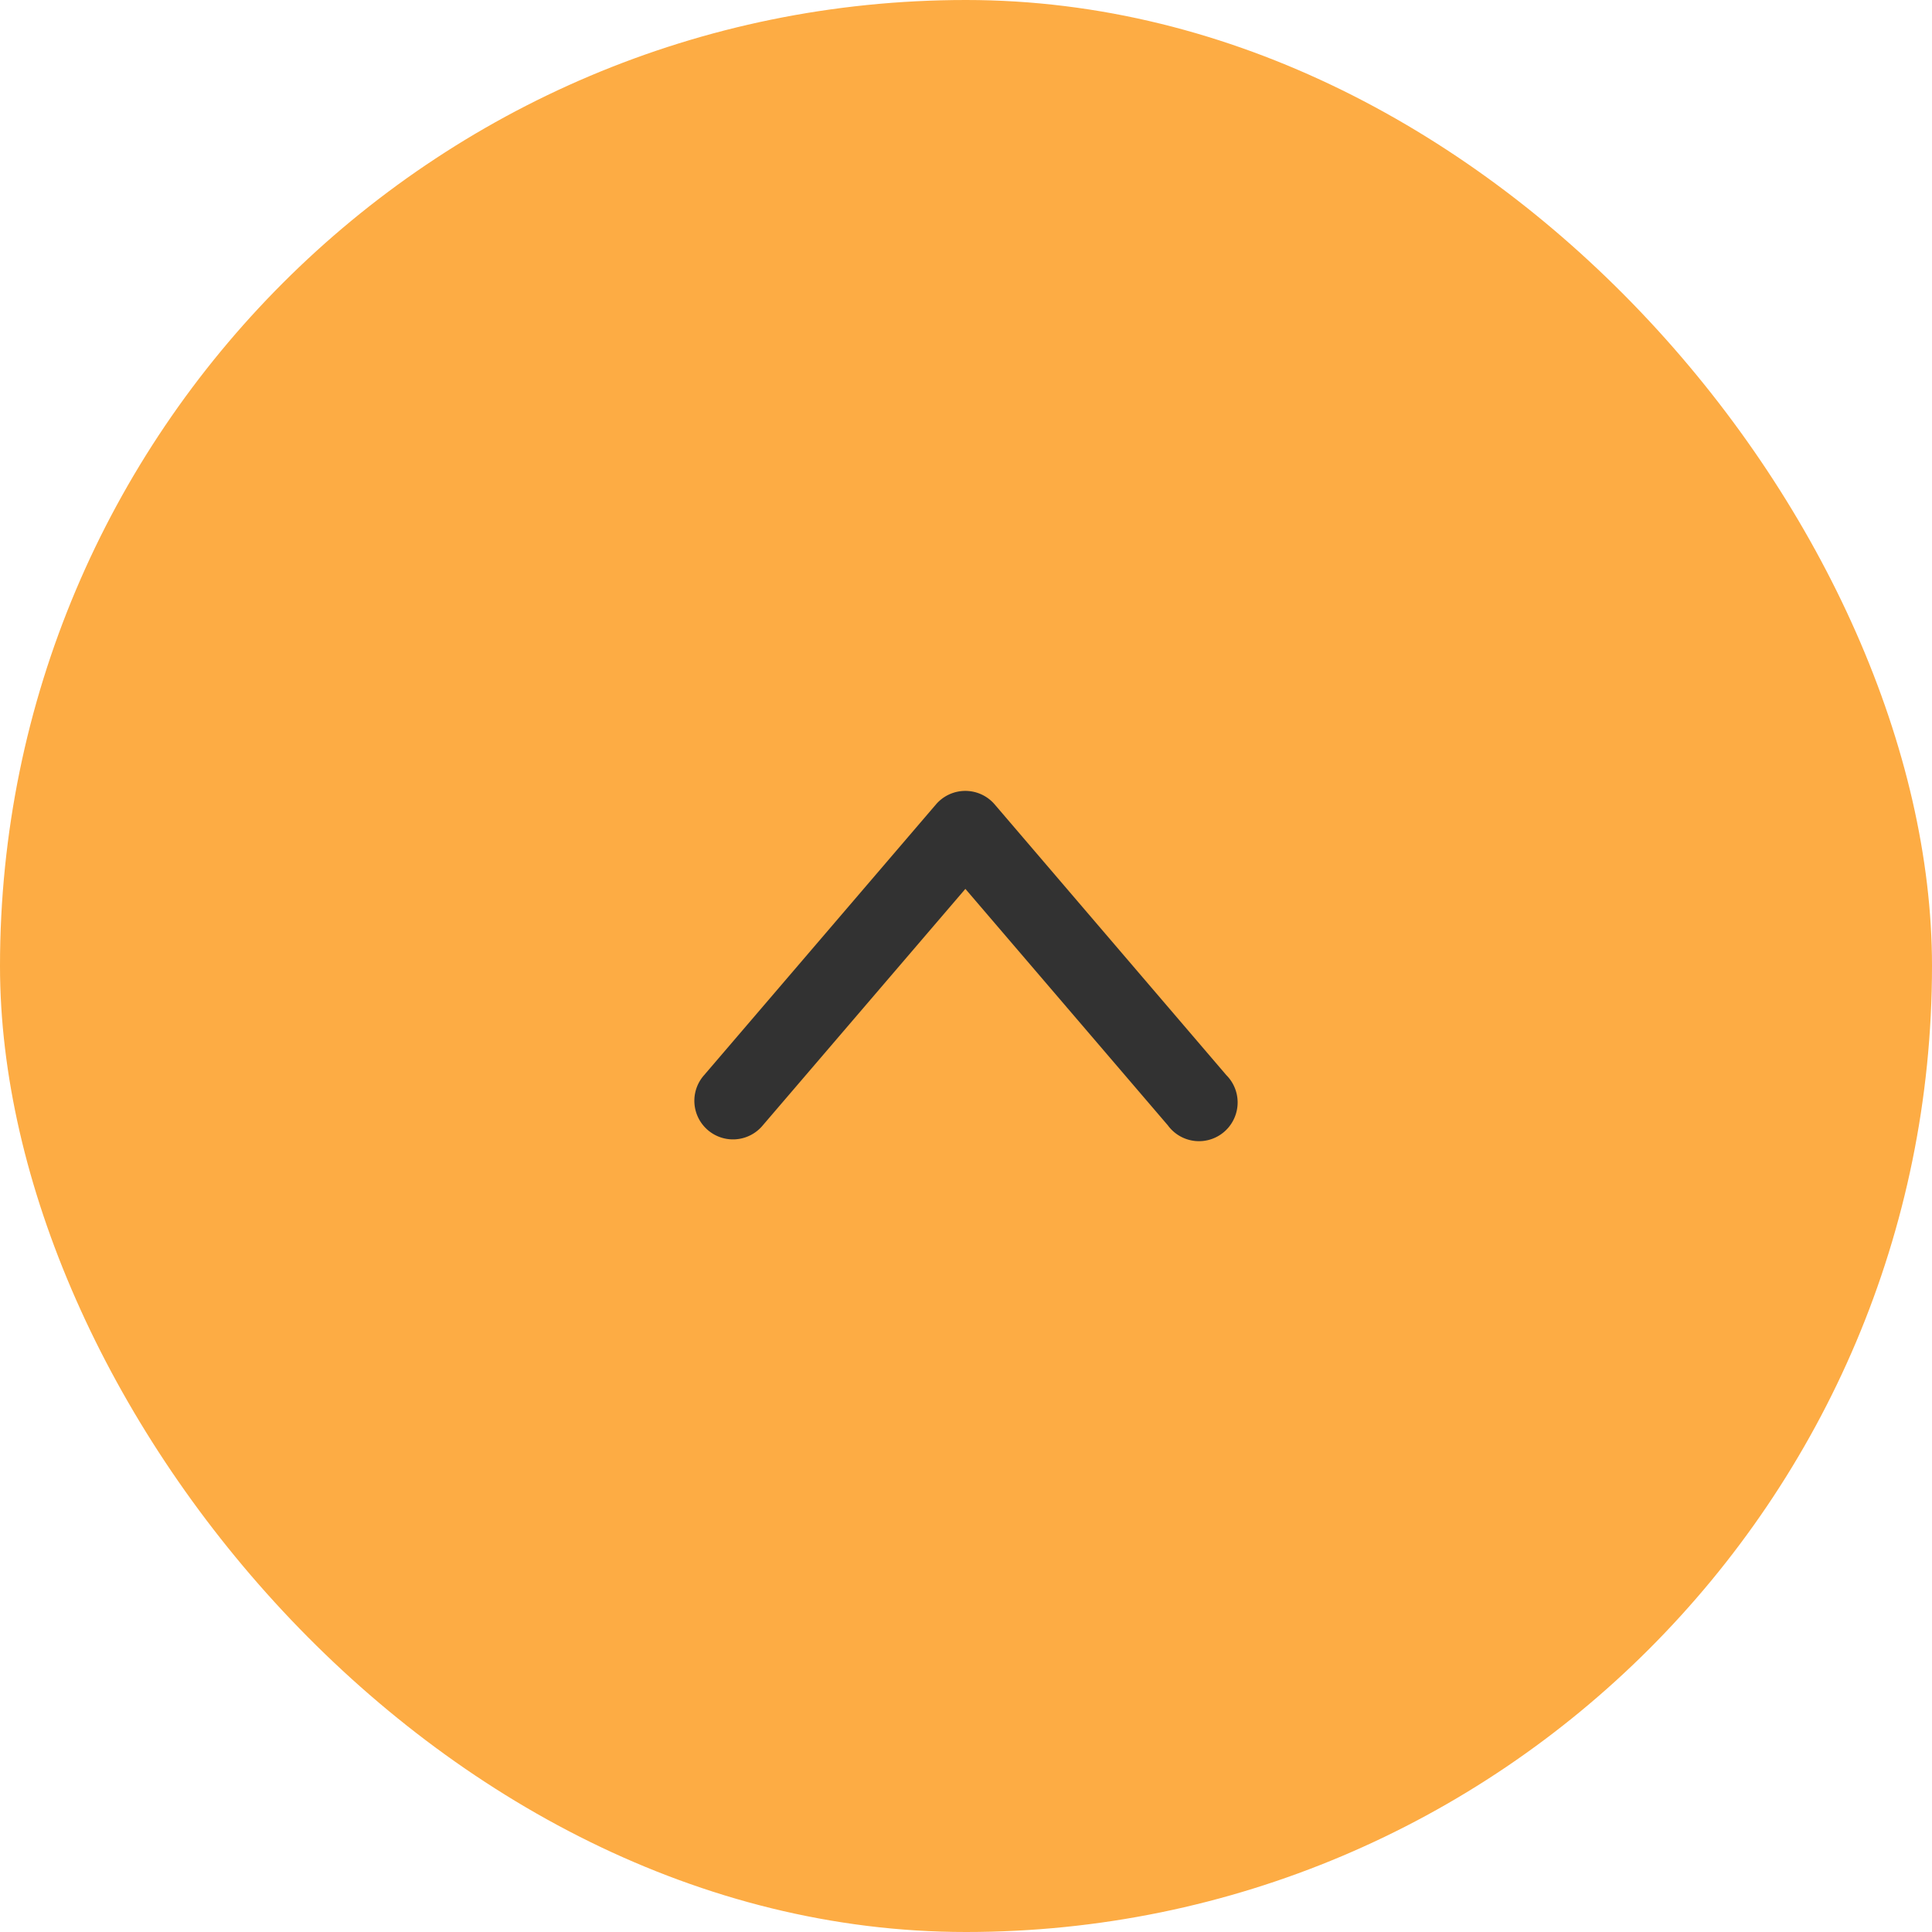 <svg xmlns="http://www.w3.org/2000/svg" width="50" height="50" fill="none"><rect width="50" height="50" fill="#FDAC44" rx="25"/><path fill="#323232" d="M17.97 28.466a1 1 0 0 0 1.771.658l5.243-6.12 5.24 6.12a.998.998 0 0 0 1.706-.157 1 1 0 0 0-.192-1.142l-5.995-7.006a1 1 0 0 0-1.521 0l-6 7.006a1 1 0 0 0-.252.64"/></svg>